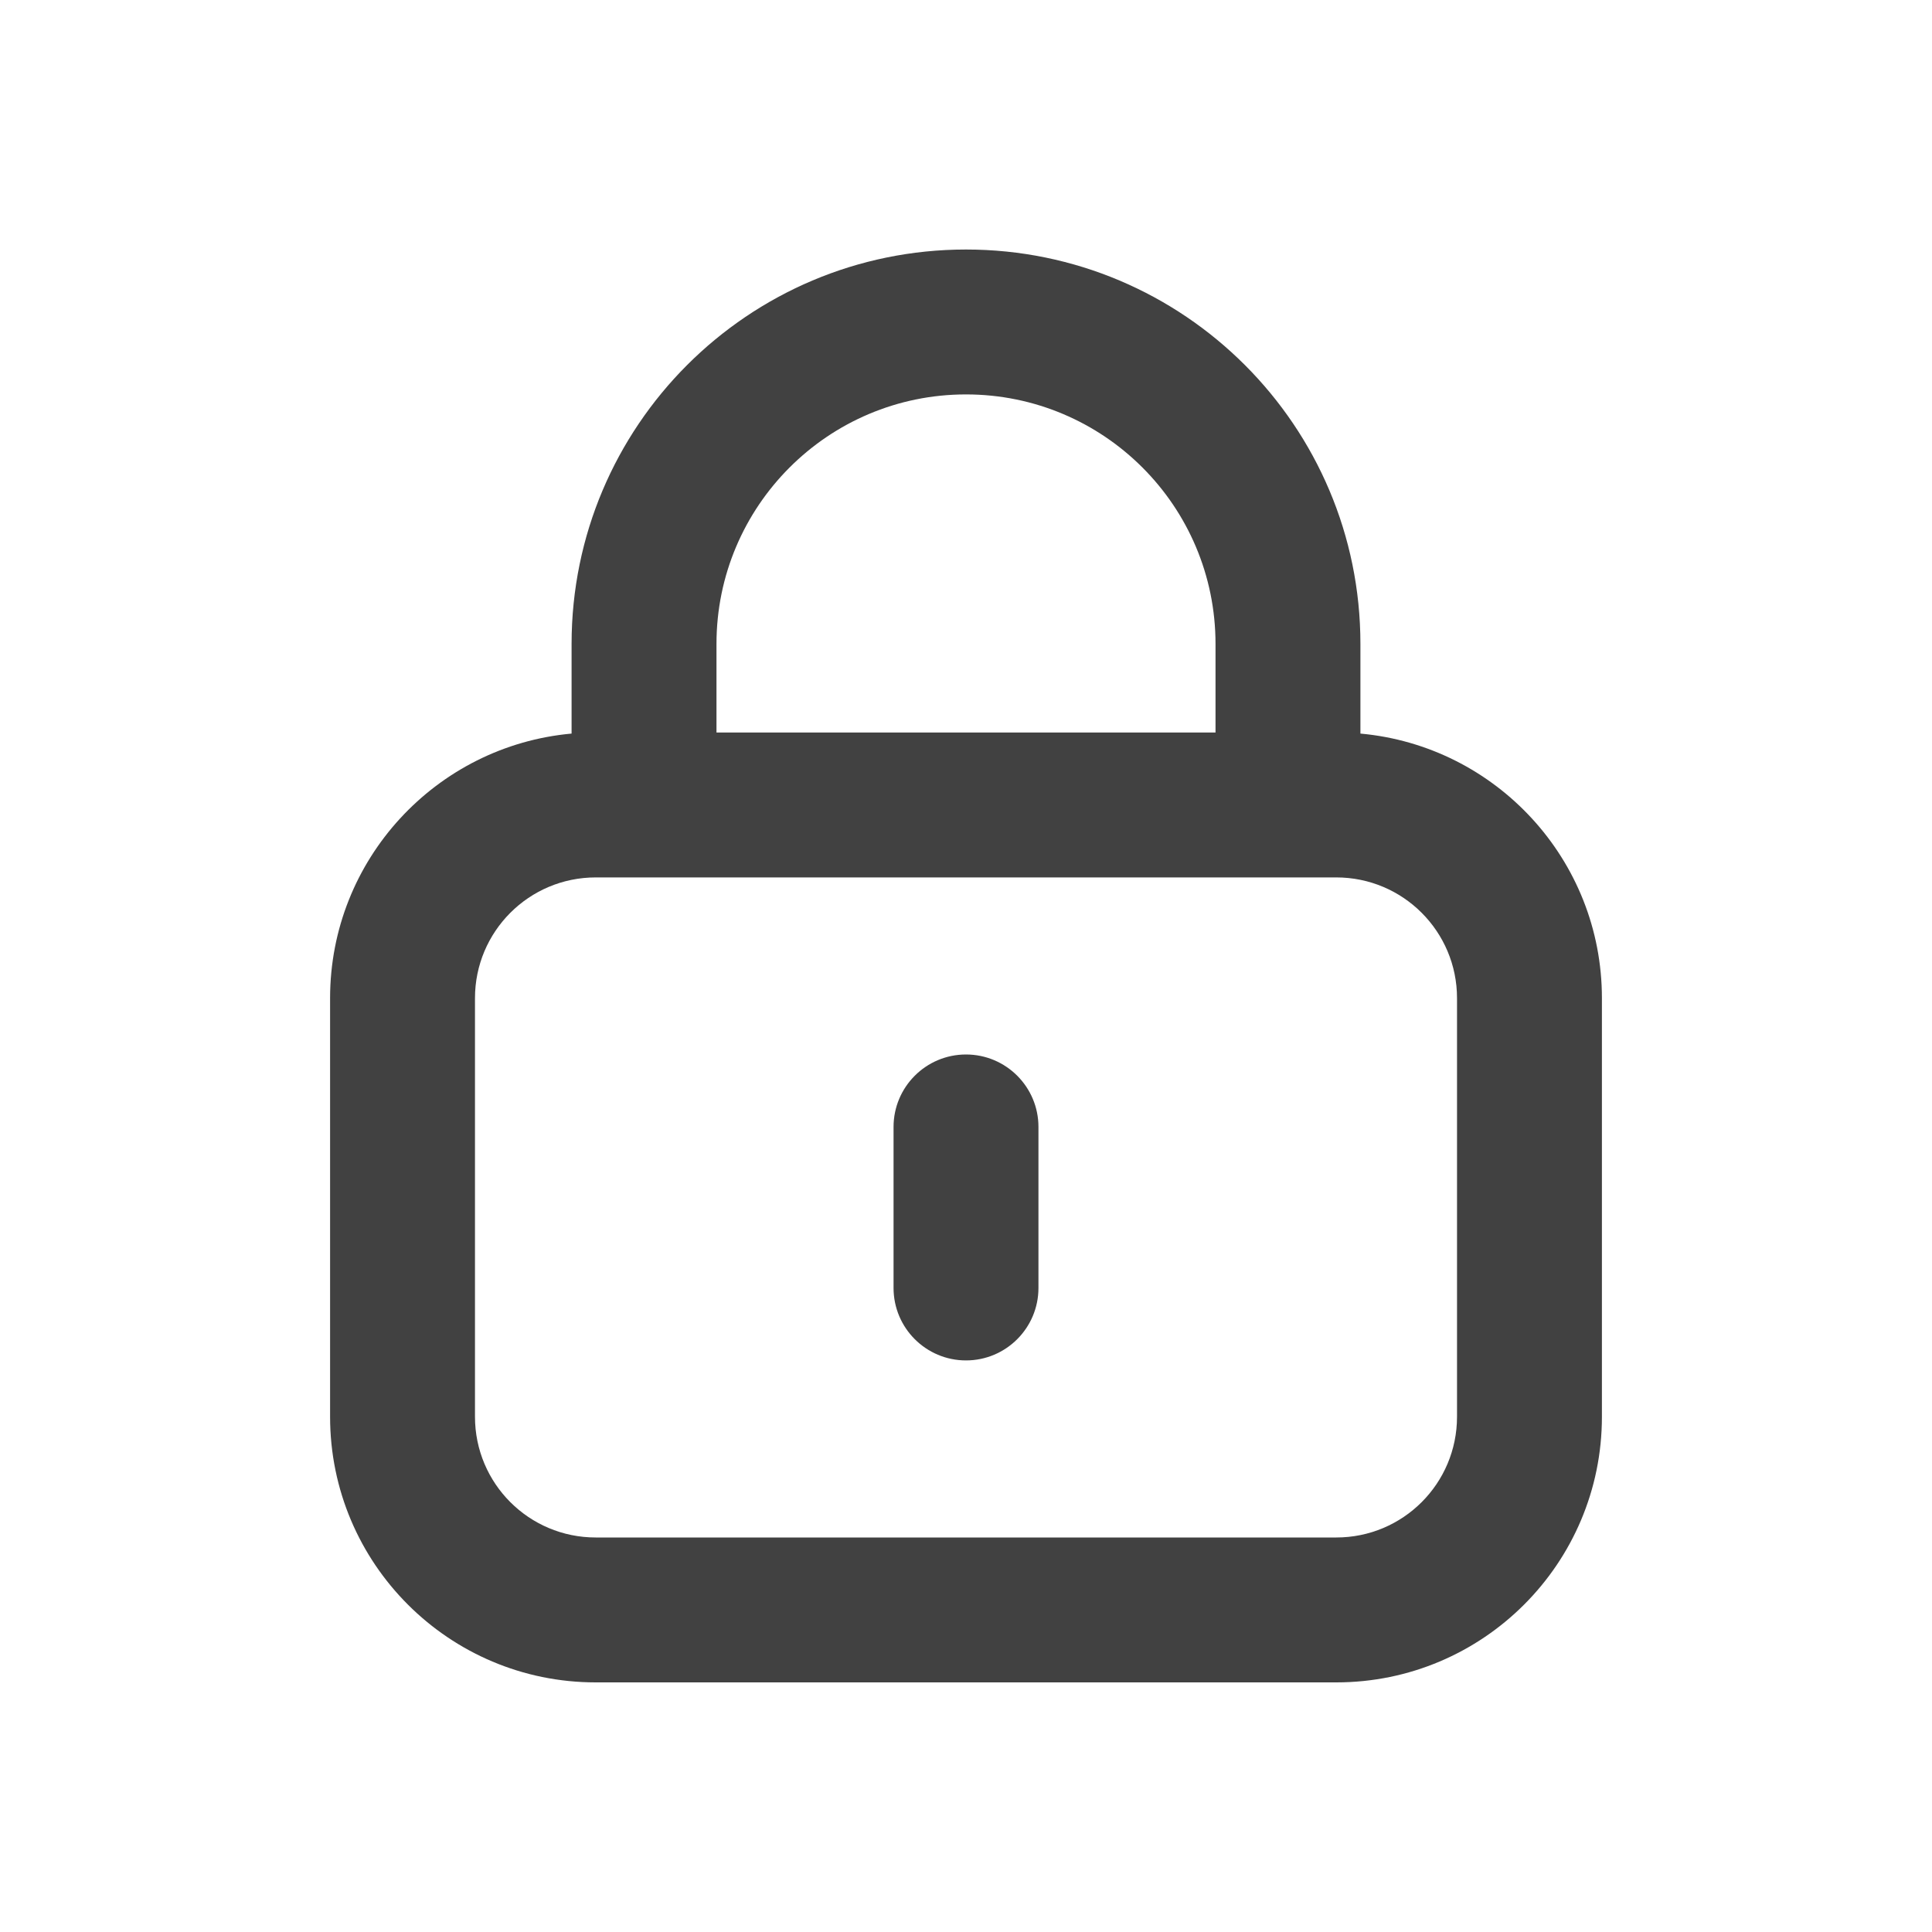 <svg width="20" height="20" viewBox="0 0 20 20" fill="none" xmlns="http://www.w3.org/2000/svg">
<g id="Iconset/lock-close">
<path id="Vector" fill-rule="evenodd" clip-rule="evenodd" d="M10 4.083C8.573 4.083 7.417 5.24 7.417 6.666V7.583H12.583V6.666C12.583 5.24 11.427 4.083 10 4.083ZM5.917 6.666V7.594C4.515 7.721 3.417 8.899 3.417 10.333V14.666C3.417 16.185 4.648 17.416 6.167 17.416H13.833C15.352 17.416 16.583 16.185 16.583 14.666V10.333C16.583 8.899 15.485 7.721 14.083 7.594V6.666C14.083 4.411 12.255 2.583 10 2.583C7.745 2.583 5.917 4.411 5.917 6.666ZM6.167 9.083C5.476 9.083 4.917 9.643 4.917 10.333V14.666C4.917 15.357 5.476 15.916 6.167 15.916H13.833C14.524 15.916 15.083 15.357 15.083 14.666V10.333C15.083 9.643 14.524 9.083 13.833 9.083H6.167ZM10.75 11.666C10.75 11.252 10.414 10.916 10 10.916C9.586 10.916 9.25 11.252 9.25 11.666V13.333C9.25 13.747 9.586 14.083 10 14.083C10.414 14.083 10.75 13.747 10.75 13.333V11.666Z" fill="#414141"/>
</g>
</svg>
